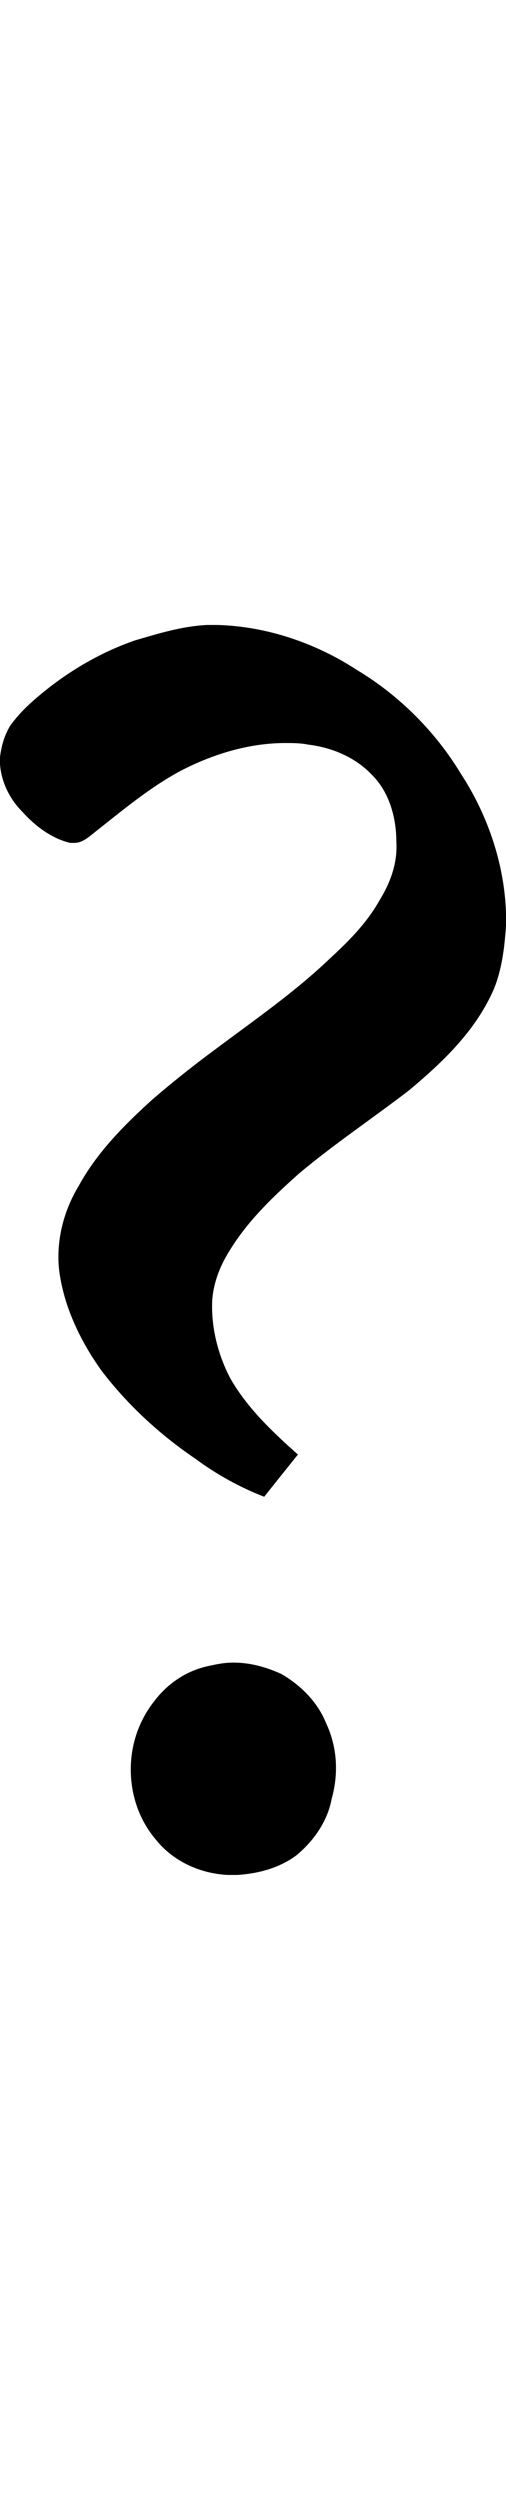 <?xml version='1.0' encoding='UTF-8' standalone='yes'?><svg xmlns='http://www.w3.org/2000/svg' xmlns:xlink='http://www.w3.org/1999/xlink' width='3.645' height='18.0' ><path d='M 1.488 4.5 C 1.306 4.51 1.144 4.561 0.972 4.611 C 0.739 4.692 0.526 4.814 0.334 4.966 C 0.233 5.047 0.142 5.128 0.071 5.229 C 0.03 5.3 0.01 5.371 0.0 5.452 L 0.0 5.502 C 0.01 5.634 0.071 5.755 0.162 5.846 C 0.253 5.948 0.375 6.039 0.506 6.069 L 0.537 6.069 C 0.597 6.069 0.648 6.019 0.688 5.988 C 0.881 5.836 1.073 5.674 1.296 5.553 C 1.529 5.431 1.792 5.35 2.055 5.35 C 2.106 5.35 2.166 5.35 2.217 5.361 C 2.389 5.381 2.561 5.452 2.683 5.583 C 2.804 5.705 2.855 5.887 2.855 6.059 C 2.865 6.211 2.814 6.353 2.733 6.484 C 2.642 6.646 2.511 6.778 2.379 6.899 C 2.126 7.142 1.832 7.345 1.549 7.557 C 1.397 7.669 1.245 7.79 1.103 7.912 C 0.901 8.094 0.699 8.296 0.567 8.539 C 0.456 8.722 0.405 8.934 0.425 9.137 C 0.456 9.4 0.577 9.653 0.729 9.866 C 0.921 10.119 1.154 10.331 1.407 10.503 C 1.559 10.615 1.721 10.706 1.903 10.777 C 1.984 10.675 2.065 10.574 2.146 10.473 C 1.964 10.311 1.782 10.139 1.66 9.926 C 1.569 9.754 1.519 9.552 1.529 9.359 C 1.539 9.228 1.589 9.106 1.66 8.995 C 1.792 8.782 1.974 8.61 2.156 8.448 C 2.409 8.236 2.683 8.053 2.946 7.851 C 3.189 7.648 3.422 7.426 3.553 7.132 C 3.614 6.99 3.634 6.828 3.645 6.666 L 3.645 6.575 C 3.634 6.221 3.513 5.867 3.321 5.573 C 3.138 5.269 2.875 5.006 2.571 4.824 C 2.278 4.632 1.924 4.51 1.569 4.5 ZM 1.681 11.971 C 1.62 11.971 1.569 11.981 1.519 11.992 C 1.357 12.022 1.215 12.113 1.114 12.245 C 1.002 12.386 0.942 12.558 0.942 12.741 C 0.942 12.923 1.002 13.105 1.124 13.247 C 1.245 13.399 1.438 13.49 1.64 13.5 L 1.711 13.5 C 1.863 13.49 2.015 13.449 2.136 13.358 C 2.258 13.257 2.359 13.115 2.389 12.953 C 2.44 12.771 2.43 12.579 2.349 12.407 C 2.288 12.255 2.166 12.133 2.025 12.052 C 1.913 12.002 1.802 11.971 1.681 11.971 Z' style='fill:#000000;stroke:none' /></svg>